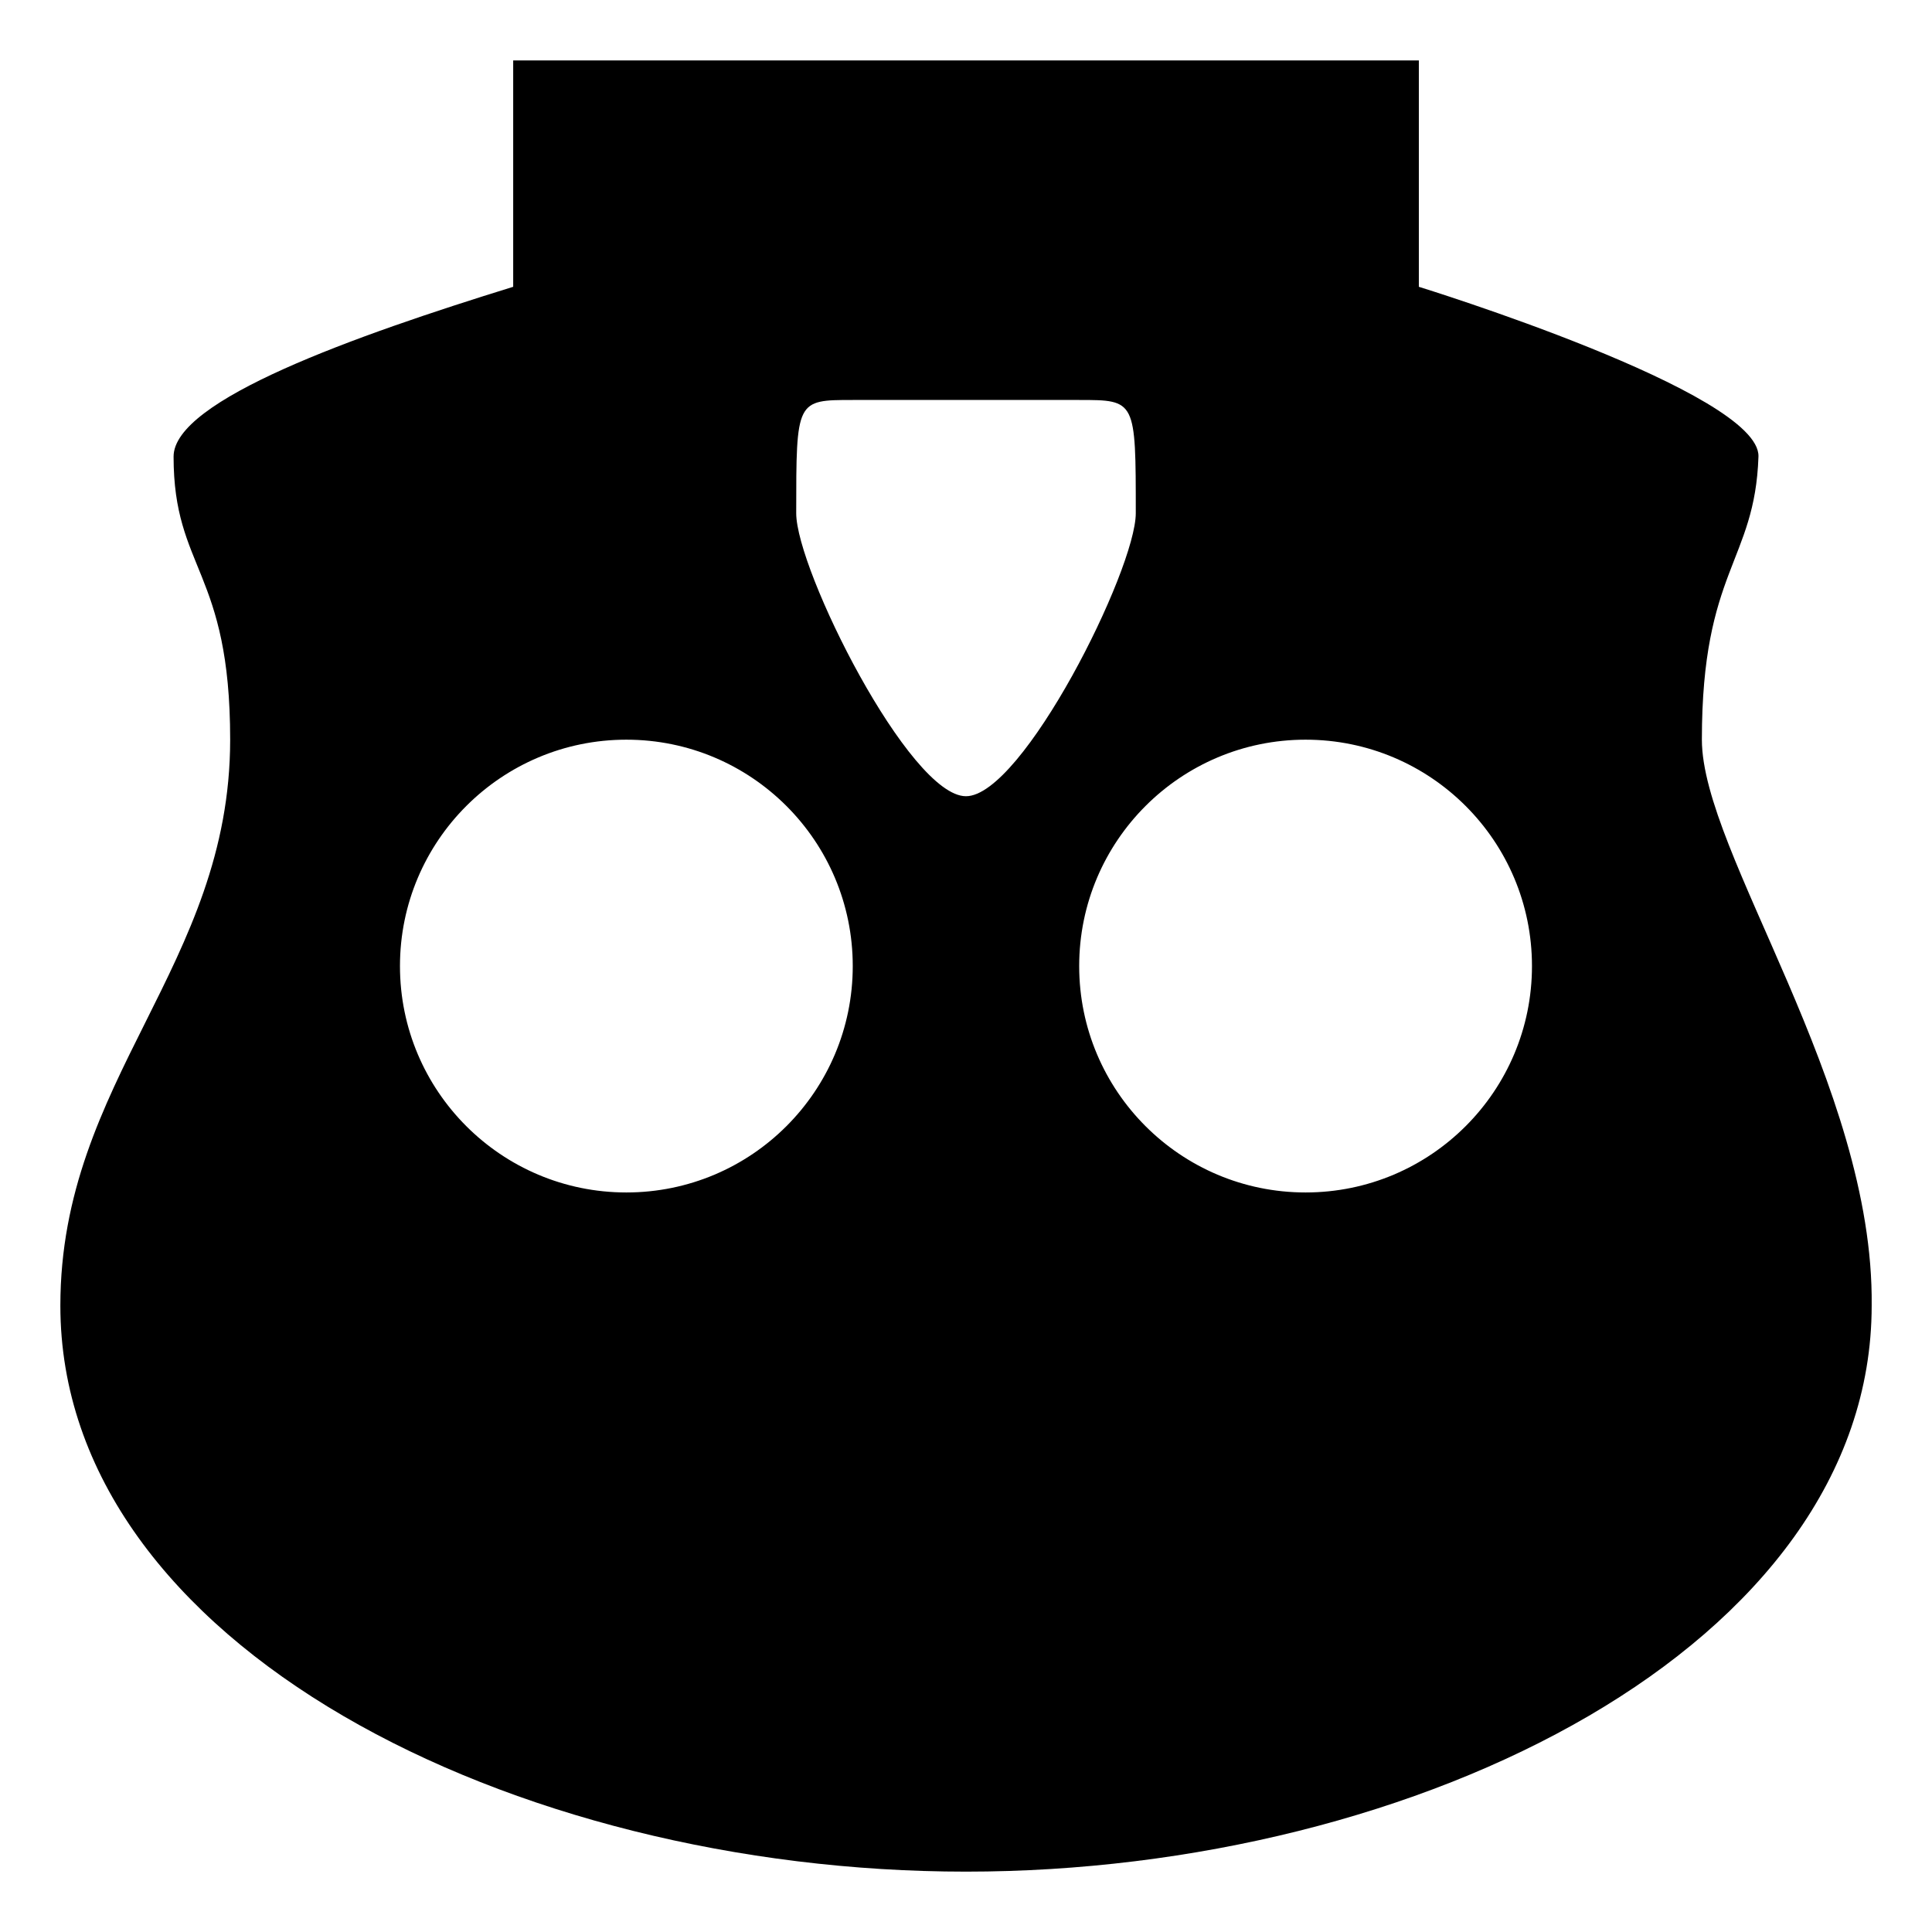 <svg xmlns="http://www.w3.org/2000/svg" width="1024px" height="1024px" viewBox="0 -64 1024 1024"><path d="M511.985 928.007c-240.009 0-479.993-119.992-479.993-299.993 0-119.992 90-180.001 90-299.993 0-90-29.992-90-29.992-150.009 0-29.992 96.024-63.999 180.001-90v-119.992h480.018v119.992c0 0 181.13 55.918 180.001 90-1.857 55.893-29.992 60.009-29.992 150.009 0 60.009 91.28 182.837 90 299.993-0.050 180.001-240.034 299.993-480.043 299.993zM331.984 568.031c66.283 0 119.992-53.734 119.992-119.992 0-66.283-53.734-119.992-119.992-119.992s-119.992 53.734-119.992 119.992c0 66.258 53.734 119.992 119.992 119.992zM691.985 568.031c66.283 0 119.992-53.734 119.992-119.992 0-66.283-53.734-119.992-119.992-119.992s-119.992 53.734-119.992 119.992c0 66.258 53.734 119.992 119.992 119.992zM511.985 358.014c29.992 0 90-119.992 90-150.009 0-60.009 0-60.009-29.992-60.009h-119.992c-29.992 0-29.992 0-29.992 60.009-0.025 30.017 59.983 150.009 89.975 150.009z"/></svg>